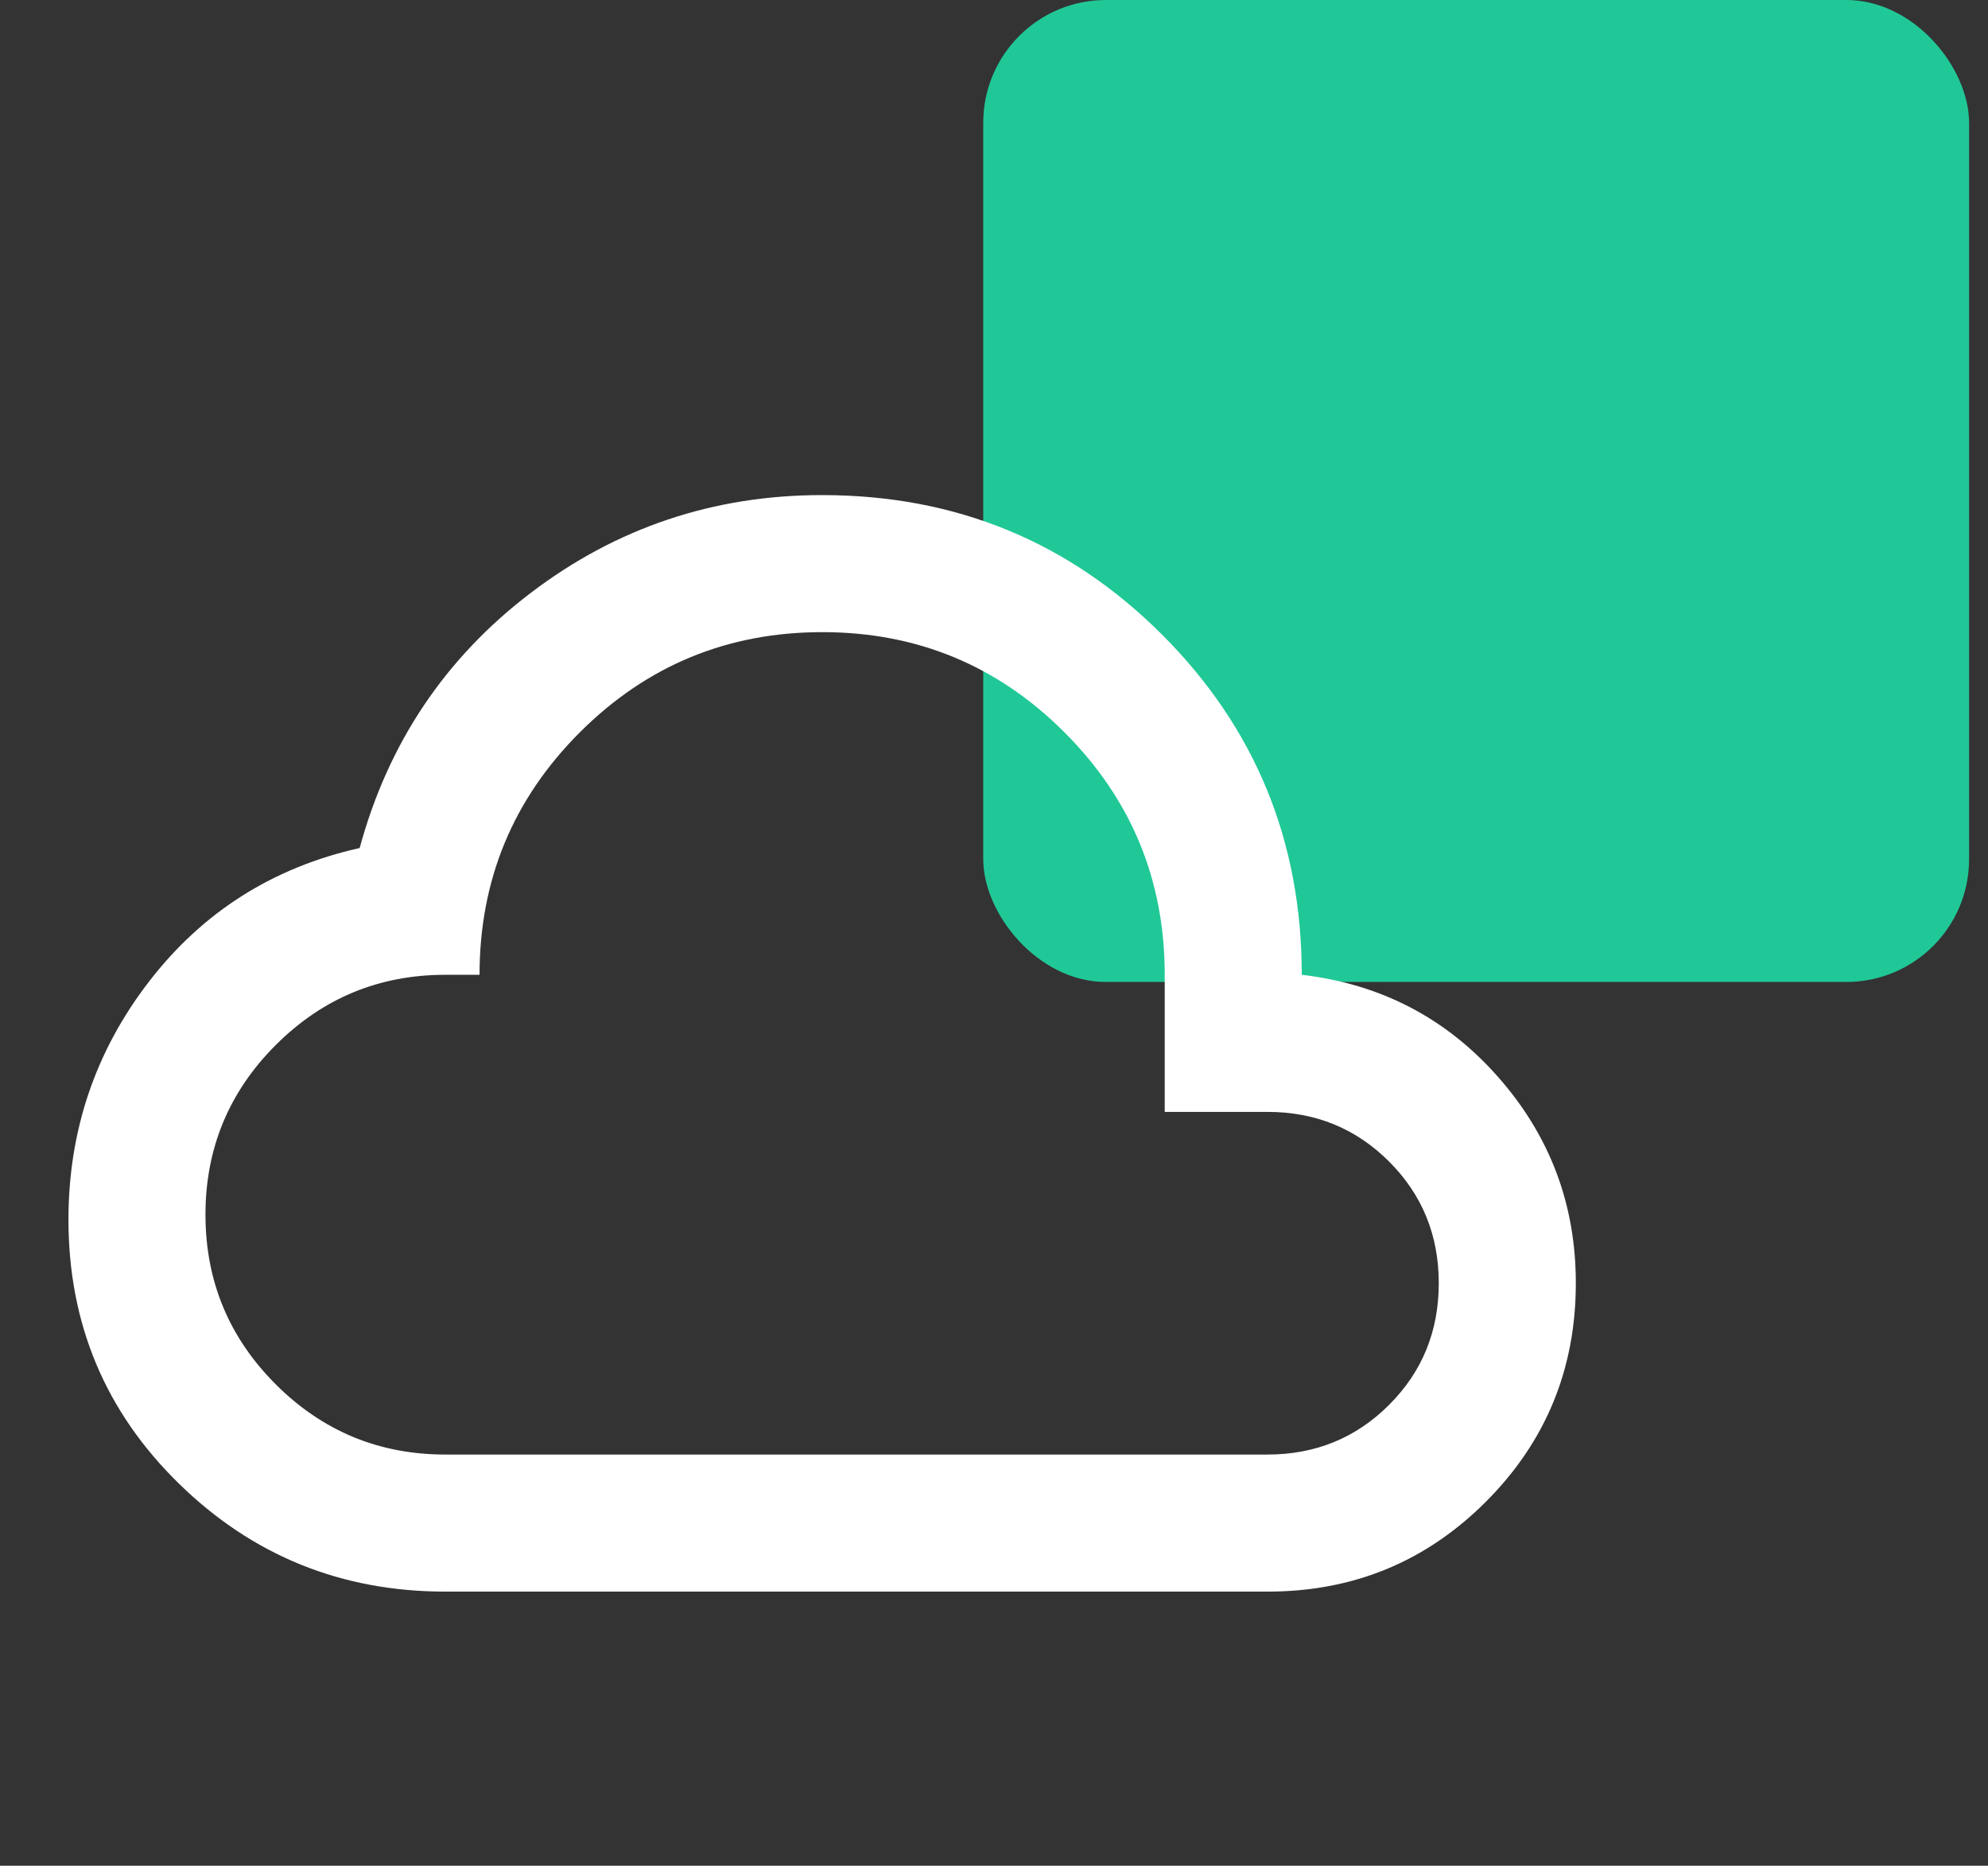 <svg width="81" height="76" viewBox="0 0 81 76" fill="none" xmlns="http://www.w3.org/2000/svg">
<rect x="0" y="0" width="81" height="76" fill="#333333" stroke="none"/>
<rect x="40.062" width="40.167" height="40" rx="5" fill="#20C897"/>
<path d="M18.143 64.833C13.909 64.833 10.292 63.368 7.292 60.436C4.292 57.505 2.791 53.922 2.789 49.688C2.789 46.059 3.882 42.826 6.069 39.987C8.256 37.149 11.117 35.335 14.654 34.544C15.817 30.263 18.143 26.797 21.633 24.145C25.122 21.493 29.077 20.167 33.497 20.167C38.941 20.167 43.559 22.063 47.352 25.856C51.145 29.649 53.041 34.266 53.039 39.708C56.249 40.081 58.914 41.465 61.032 43.862C63.15 46.259 64.208 49.062 64.206 52.271C64.206 55.76 62.985 58.727 60.543 61.171C58.101 63.614 55.135 64.835 51.643 64.833H18.143ZM18.143 59.25H51.643C53.597 59.25 55.249 58.575 56.598 57.226C57.948 55.877 58.622 54.225 58.622 52.271C58.622 50.317 57.948 48.665 56.598 47.316C55.249 45.966 53.597 45.292 51.643 45.292H47.456V39.708C47.456 35.846 46.094 32.554 43.371 29.831C40.649 27.109 37.357 25.748 33.497 25.75C29.637 25.752 26.346 27.113 23.623 29.834C20.901 32.555 19.539 35.846 19.539 39.708H18.143C15.445 39.708 13.142 40.662 11.234 42.57C9.326 44.477 8.372 46.781 8.372 49.479C8.372 52.178 9.326 54.481 11.234 56.389C13.142 58.296 15.445 59.25 18.143 59.25Z" fill="white"/>
</svg>
